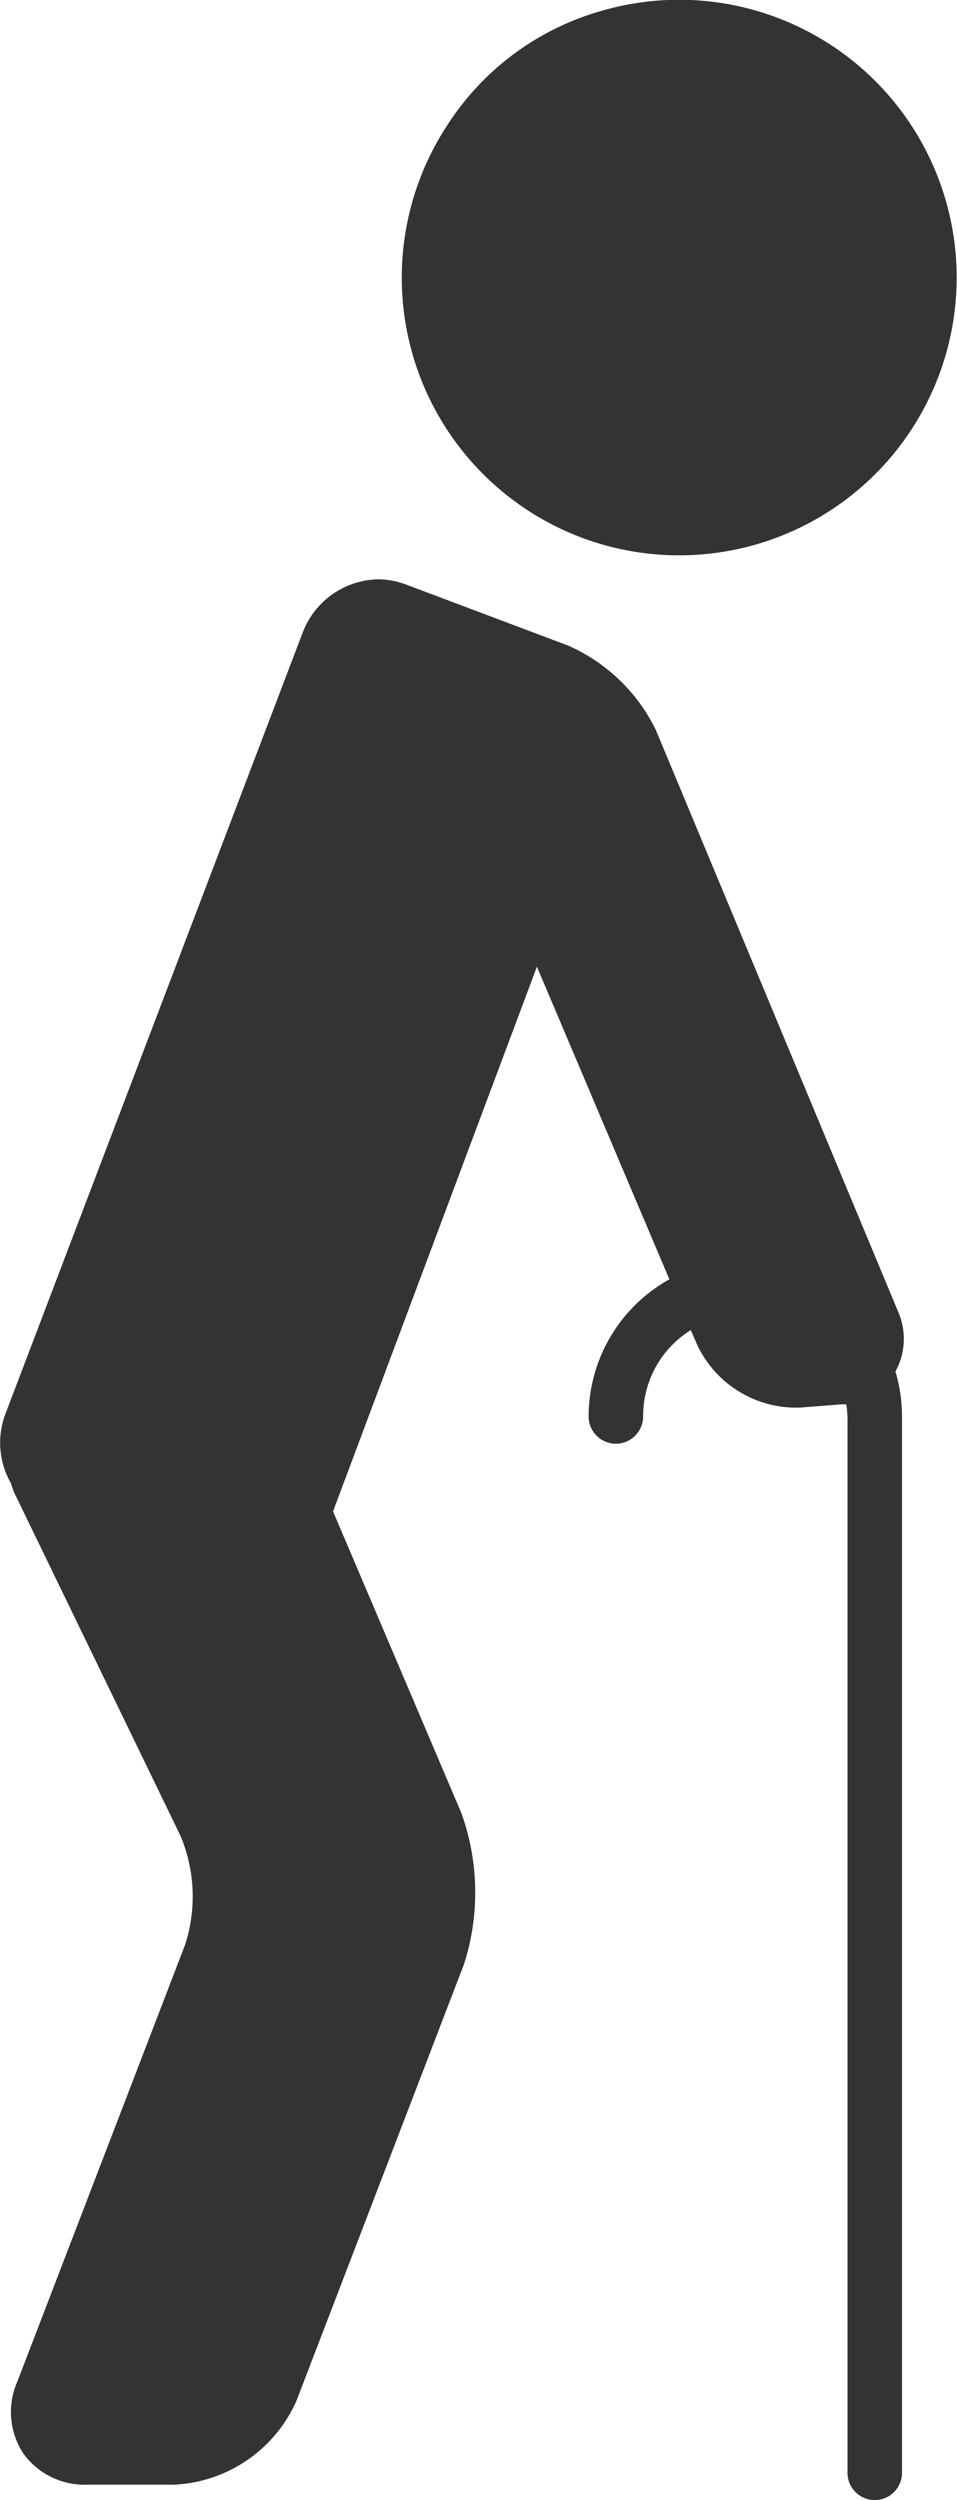 <svg xmlns="http://www.w3.org/2000/svg" viewBox="0 0 37.93 99"><defs><style>.cls-1,.cls-2{fill:#333;}.cls-2{stroke:#000;stroke-miterlimit:10;}</style></defs><title>Ativo 5</title><g id="Camada_2" data-name="Camada 2"><g id="Camada_1-2" data-name="Camada 1"><path class="cls-1" d="M35.6,51.95,26,28.92a7,7,0,0,0-3.47-3.35L19,24.24h0l-2.9-1.09A3.23,3.23,0,0,0,15,22.94a3.27,3.27,0,0,0-3,2.1L.21,56a3.23,3.23,0,0,0,.22,2.73,3.58,3.58,0,0,0,.14.39L7.16,72.71A6.22,6.22,0,0,1,7.34,77L.69,94.3a3,3,0,0,0,.23,2.85,3,3,0,0,0,2.58,1.24H6.92a5.59,5.59,0,0,0,4.83-3.32l6.64-17.29a9.27,9.27,0,0,0-.11-6L13.2,59.85l8.08-21.57,5.25,12.38a6.22,6.22,0,0,0-3.2,5.43,1.08,1.08,0,0,0,2.16,0,4,4,0,0,1,1.89-3.42l.25.58a4.34,4.34,0,0,0,3.81,2.49h.27l1.64-.13.19,0a3.94,3.94,0,0,1,.05.52V97.92a1.08,1.08,0,0,0,2.16,0V56.09a6.18,6.18,0,0,0-.26-1.78A2.68,2.68,0,0,0,35.6,51.95Z"/><path class="cls-1" d="M23.08,21.3A11,11,0,1,0,23.84.43,10.75,10.75,0,0,0,17.7,5,11,11,0,0,0,23.08,21.3Z"/><path class="cls-2" d="M54,86.5"/><path class="cls-2" d="M55.12,32.72"/></g></g></svg>